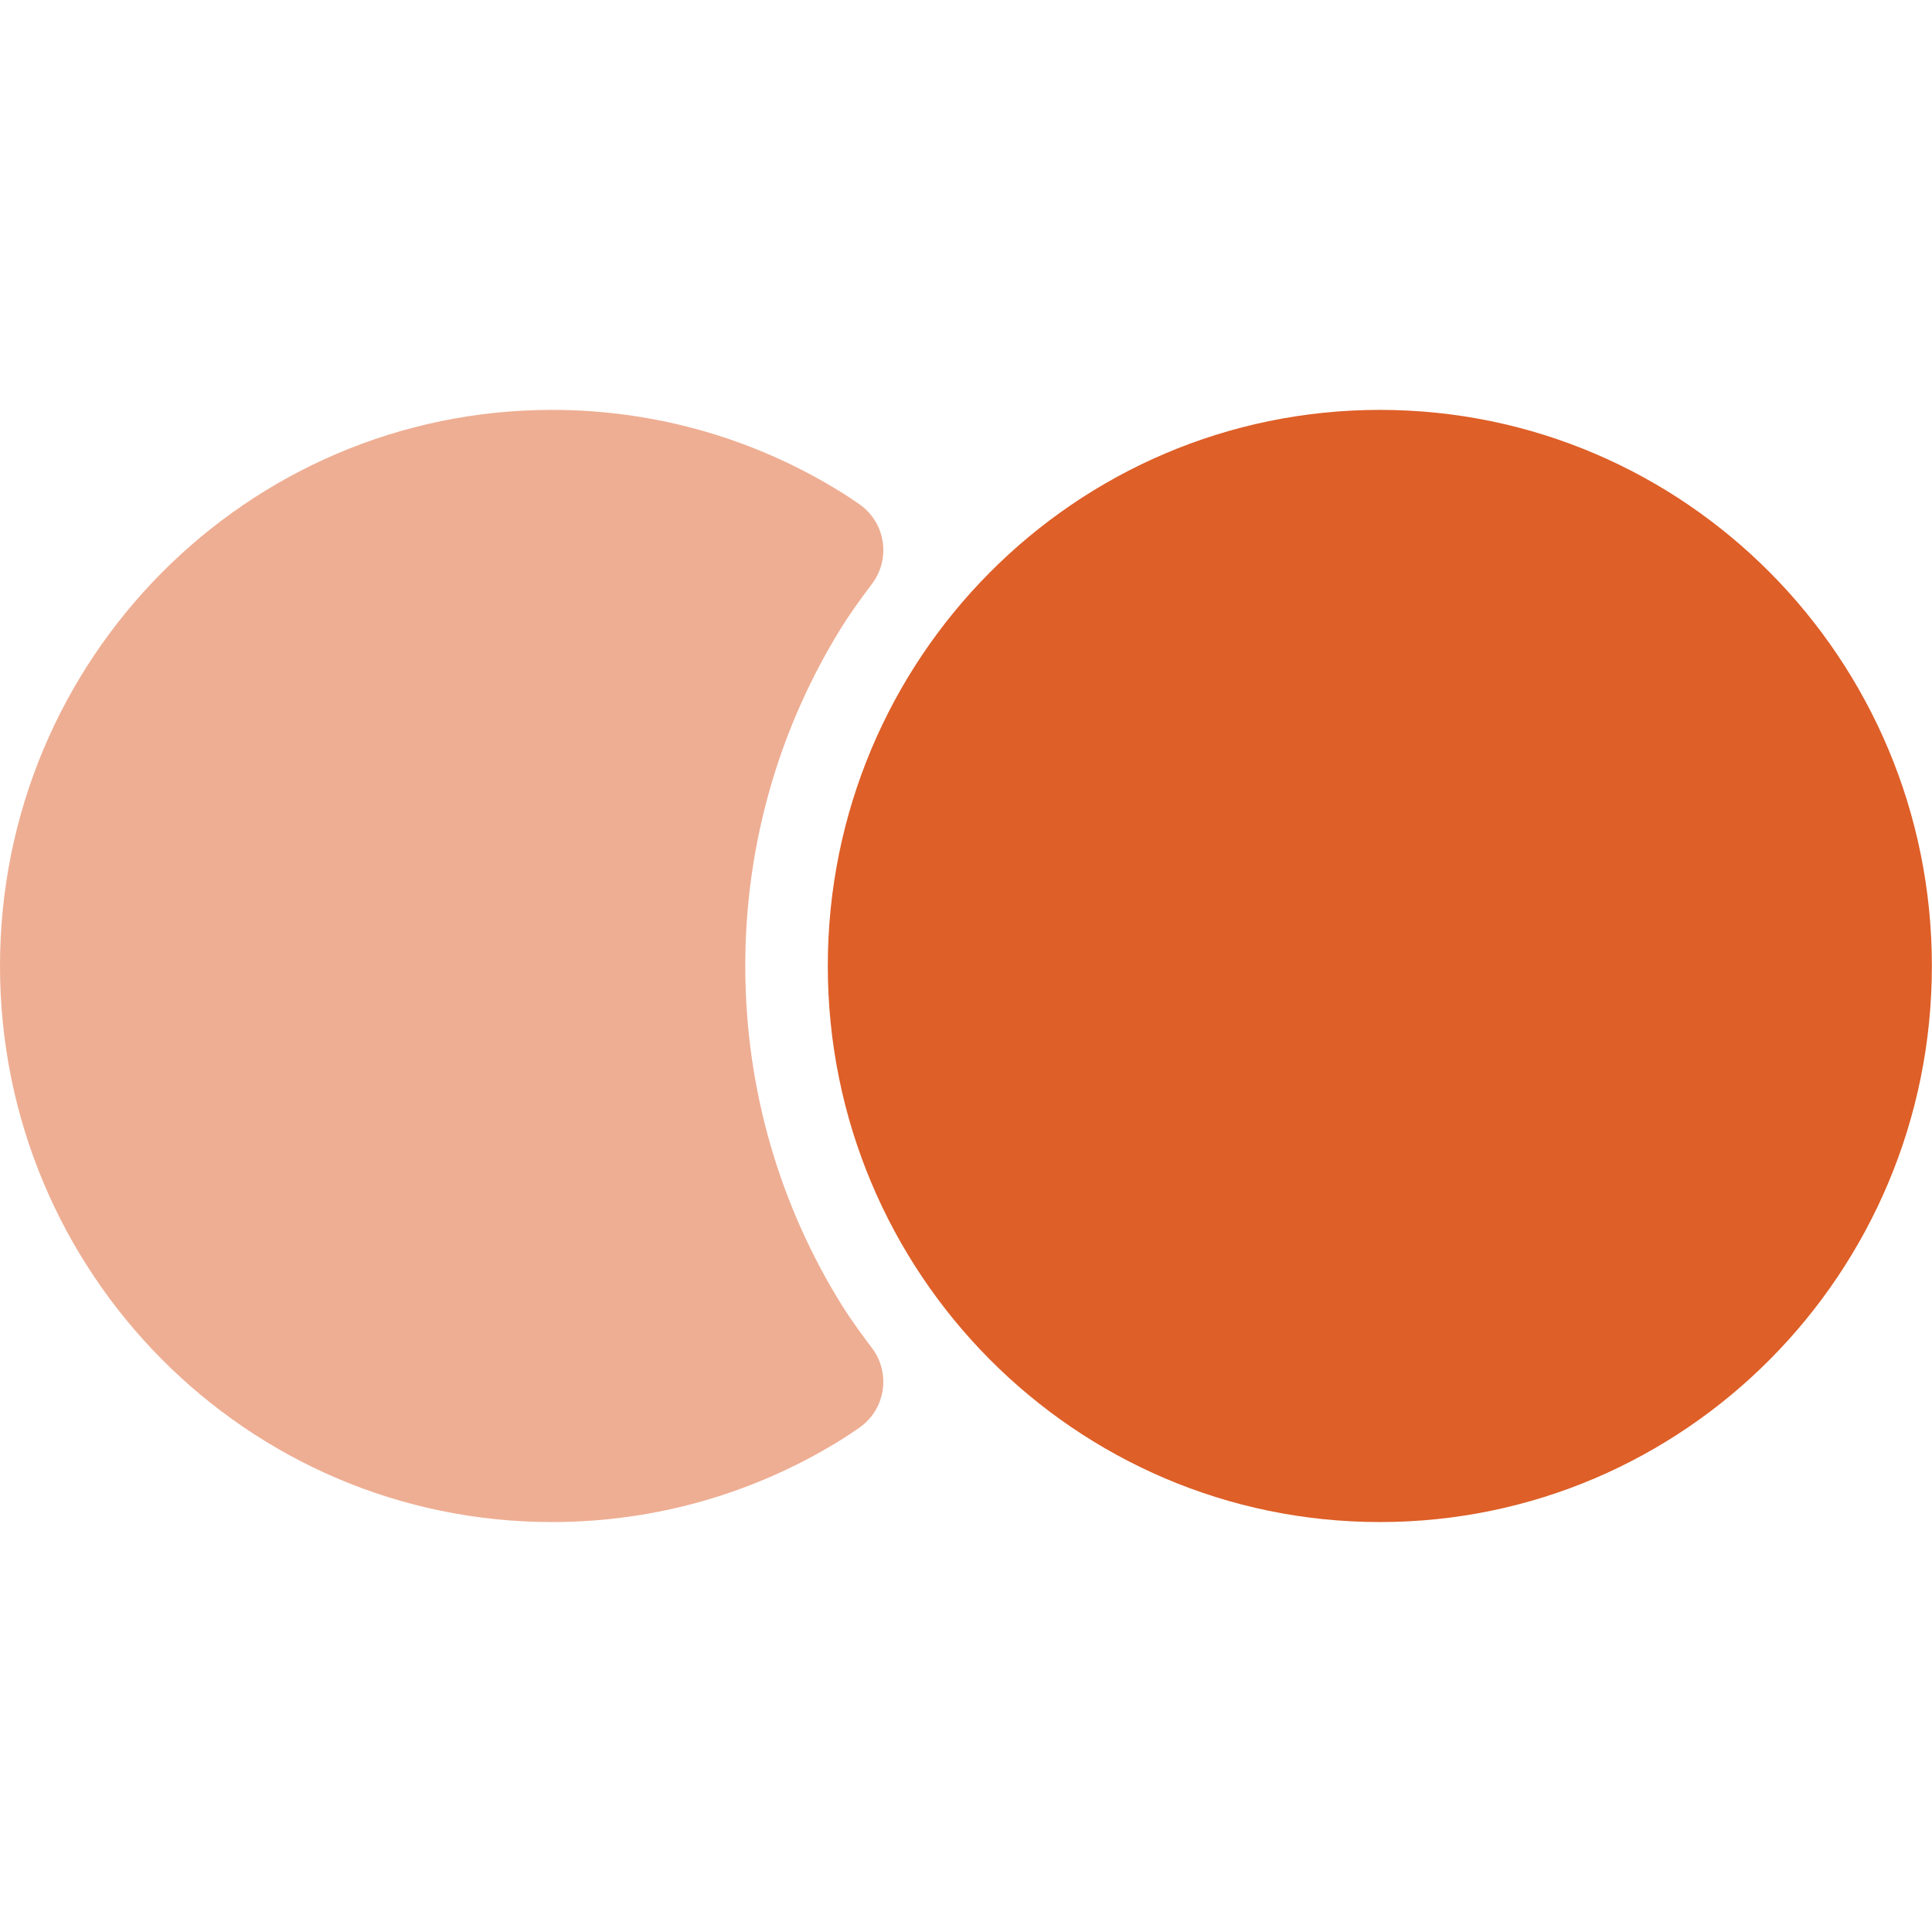 <svg width="32" height="32" viewBox="0 0 32 32" fill="none" xmlns="http://www.w3.org/2000/svg">
<path opacity="0.5" fill-rule="evenodd" clip-rule="evenodd" d="M9.144 6.789C10.906 6.789 12.552 7.291 13.948 8.162C14.012 8.201 14.082 8.248 14.16 8.301L14.239 8.356C14.654 8.647 14.755 9.221 14.466 9.638L14.443 9.671C14.229 9.953 14.063 10.19 13.943 10.383C12.93 12.011 12.344 13.936 12.344 15.999C12.344 18.062 12.929 19.986 13.941 21.614C14.044 21.78 14.182 21.978 14.354 22.21L14.443 22.328C14.749 22.733 14.672 23.311 14.271 23.619L14.239 23.643C14.124 23.724 14.021 23.792 13.932 23.847C12.54 24.711 10.899 25.21 9.144 25.21C4.094 25.21 0 21.086 0 15.999C0 10.913 4.094 6.789 9.144 6.789Z" fill="#DE5F28"/>
<path fill-rule="evenodd" clip-rule="evenodd" d="M22.855 25.21C27.904 25.21 31.998 21.086 31.998 15.999C31.998 10.913 27.904 6.789 22.855 6.789C17.805 6.789 13.711 10.913 13.711 15.999C13.711 21.086 17.805 25.21 22.855 25.21Z" fill="#DE5F28"/>
</svg>
